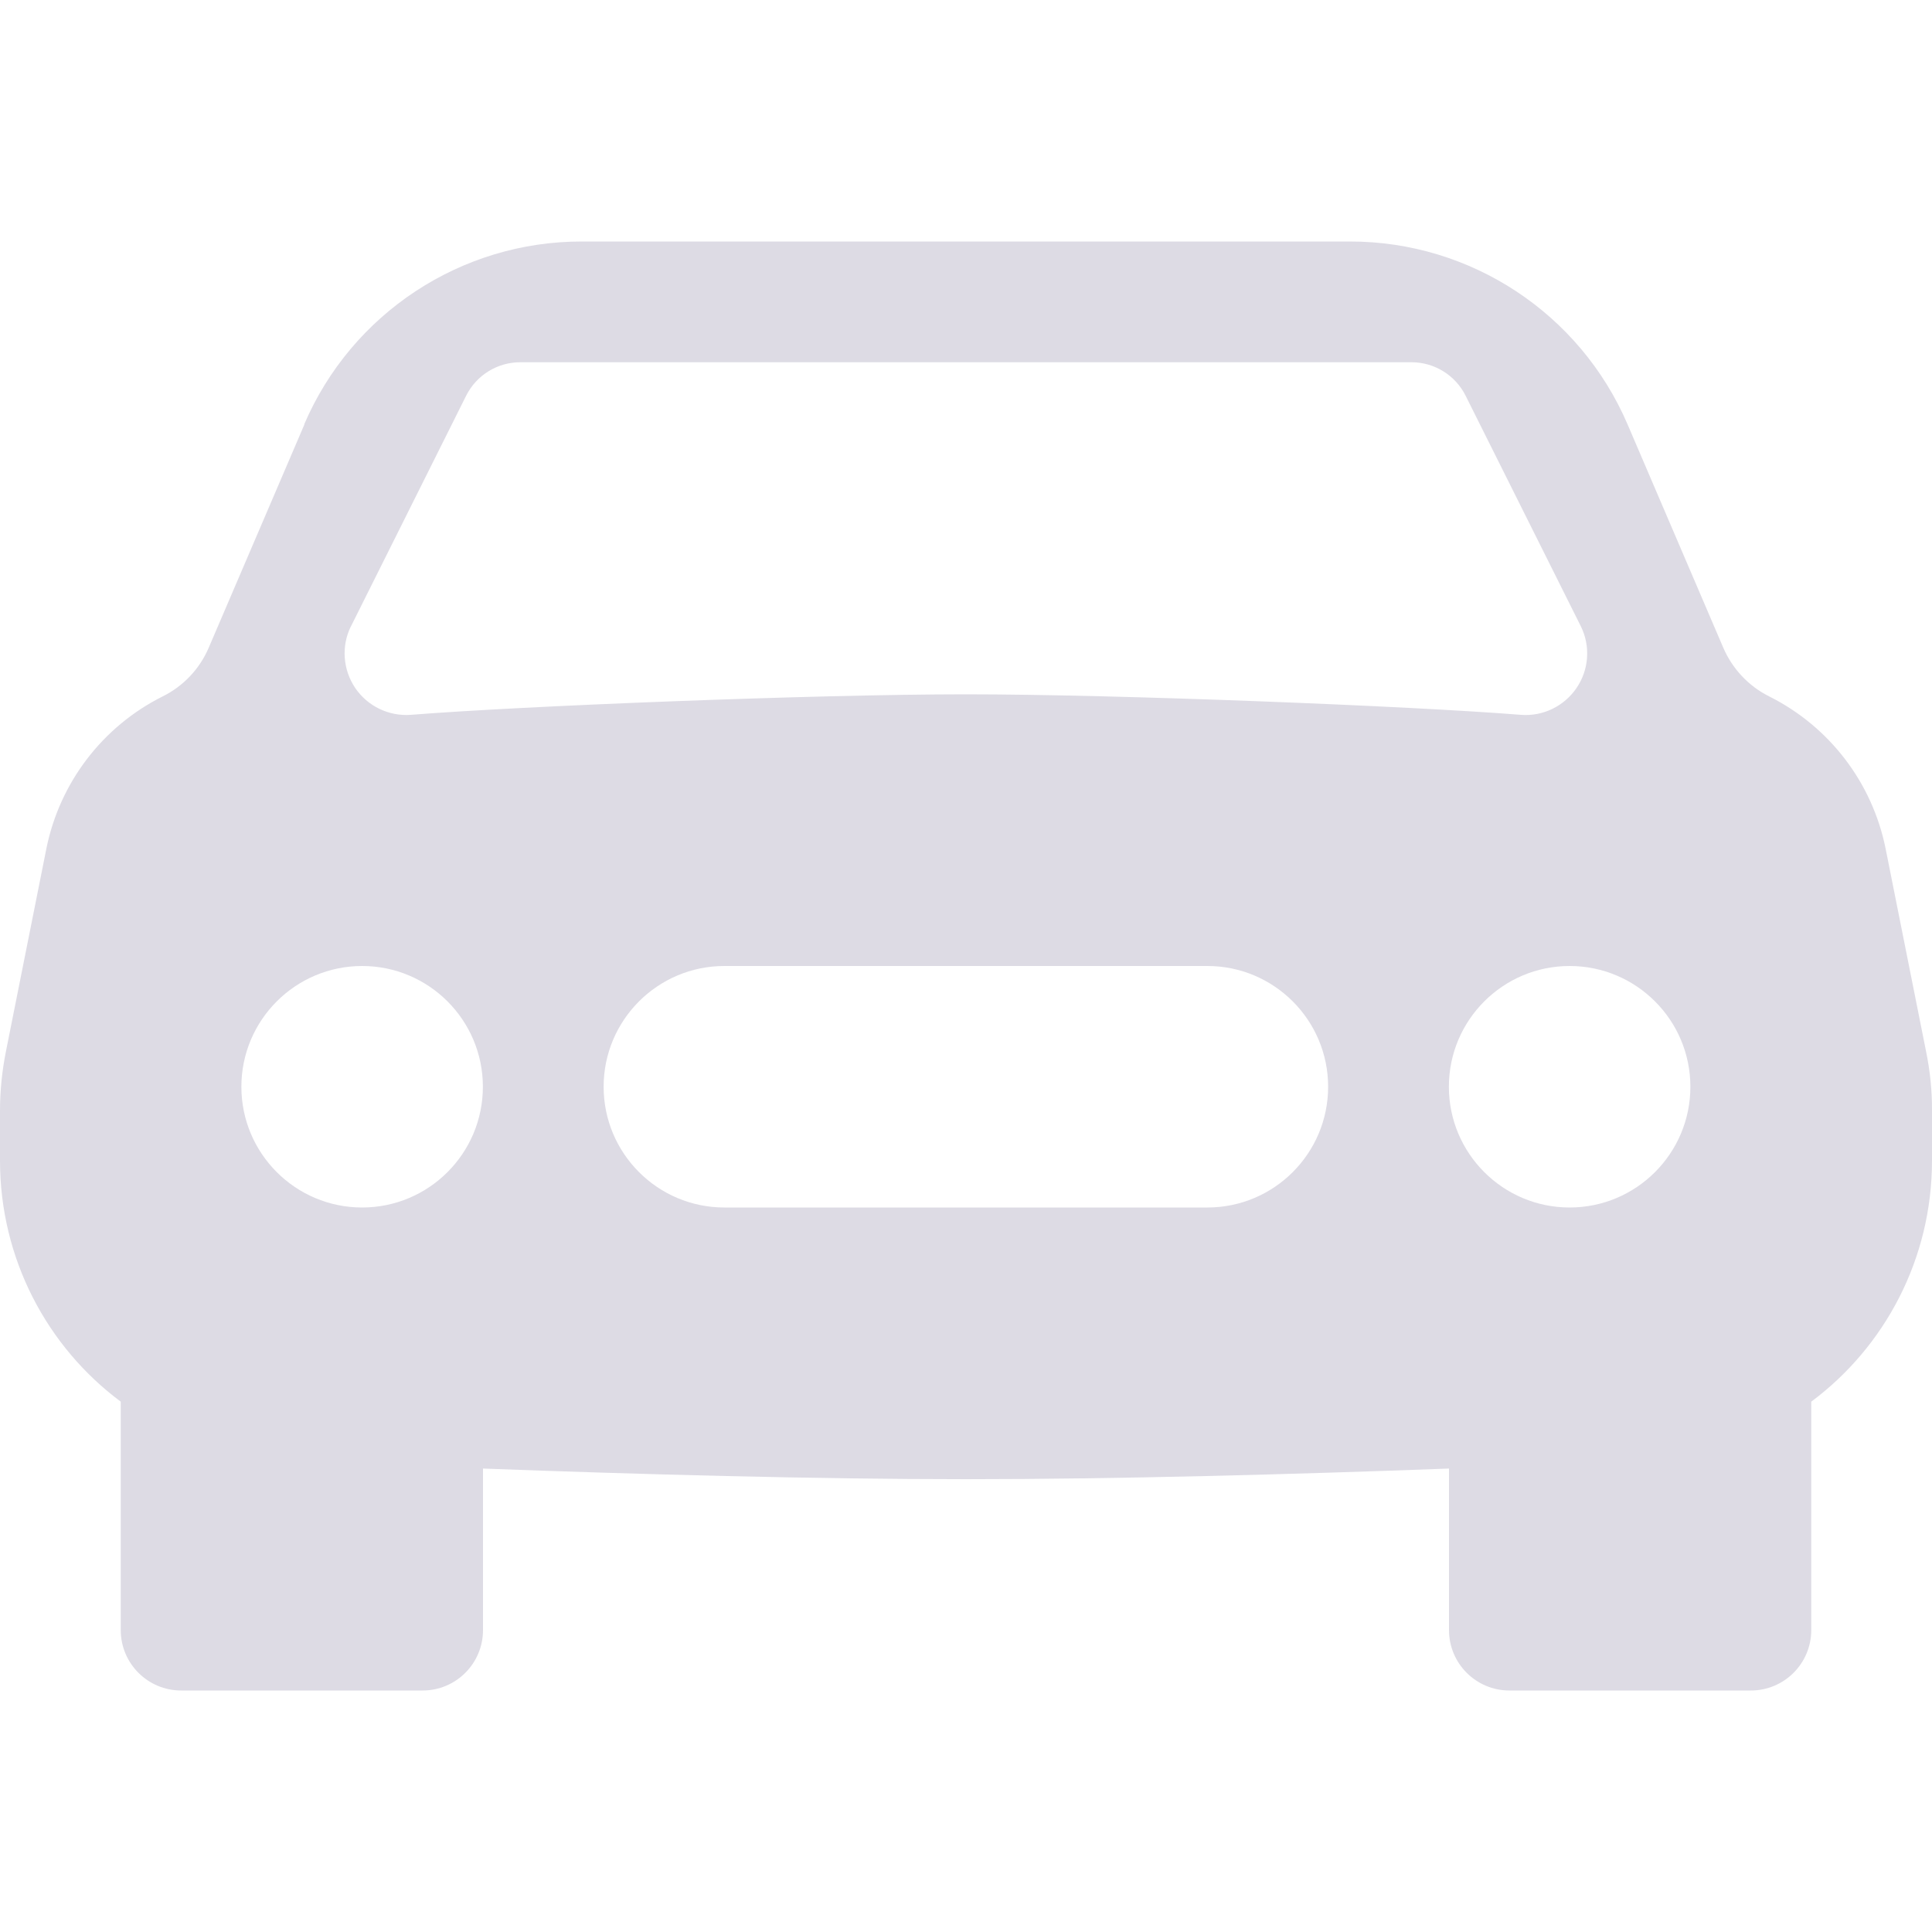 <svg version="1.1" xmlns="http://www.w3.org/2000/svg" xmlns:xlink="http://www.w3.org/1999/xlink" width="16" height="16" viewBox="0,0,256,256"><g fill="#dddbe4" fill-rule="nonzero" stroke="none" stroke-width="1" stroke-linecap="butt" stroke-linejoin="miter" stroke-miterlimit="10" stroke-dasharray="" stroke-dashoffset="0" font-family="none" font-weight="none" font-size="none" text-anchor="none" style="mix-blend-mode: normal"><g transform="translate(-0.016,0) scale(16,16)"><path d="M2.52,3.515c0.394,-0.92 1.299,-1.516 2.3,-1.515h6.362c1,0 1.904,0.596 2.298,1.515l0.792,1.848c0.075,0.175 0.21,0.319 0.38,0.404c0.5,0.25 0.855,0.715 0.965,1.262l0.335,1.679c0.033,0.161 0.05,0.325 0.049,0.49v0.413c0,0.814 -0.39,1.543 -1,1.997v1.892c0,0.276 -0.224,0.5 -0.5,0.5h-2c-0.276,0 -0.5,-0.224 -0.5,-0.5v-1.338c-1.292,0.048 -2.745,0.088 -4,0.088c-1.255,0 -2.708,-0.04 -4,-0.088v1.338c0,0.276 -0.224,0.5 -0.5,0.5h-2c-0.276,0 -0.5,-0.224 -0.5,-0.5v-1.892c-0.61,-0.454 -1,-1.183 -1,-1.997v-0.413c0,-0.165 0.017,-0.329 0.049,-0.49l0.335,-1.68c0.11,-0.546 0.465,-1.012 0.964,-1.261c0.171,-0.085 0.306,-0.228 0.381,-0.404l0.792,-1.848zM3,10c0.552,0 1,-0.448 1,-1c0,-0.552 -0.448,-1 -1,-1c-0.552,0 -1,0.448 -1,1c0,0.552 0.448,1 1,1M13,10c0.552,0 1,-0.448 1,-1c0,-0.552 -0.448,-1 -1,-1c-0.552,0 -1,0.448 -1,1c0,0.552 0.448,1 1,1M6,8c-0.552,0 -1,0.448 -1,1c0,0.552 0.448,1 1,1h4c0.552,0 1,-0.448 1,-1c0,-0.552 -0.448,-1 -1,-1zM2.906,5.189c-0.08,0.164 -0.065,0.358 0.037,0.509c0.103,0.151 0.278,0.235 0.46,0.222c0.91,-0.073 3.35,-0.17 4.597,-0.17c1.247,0 3.688,0.097 4.597,0.17c0.182,0.014 0.357,-0.071 0.46,-0.222c0.103,-0.151 0.117,-0.345 0.037,-0.509l-0.956,-1.913c-0.085,-0.169 -0.258,-0.276 -0.447,-0.276h-7.382c-0.189,0 -0.362,0.107 -0.447,0.276l-0.956,1.914z"></path></g></g></svg>